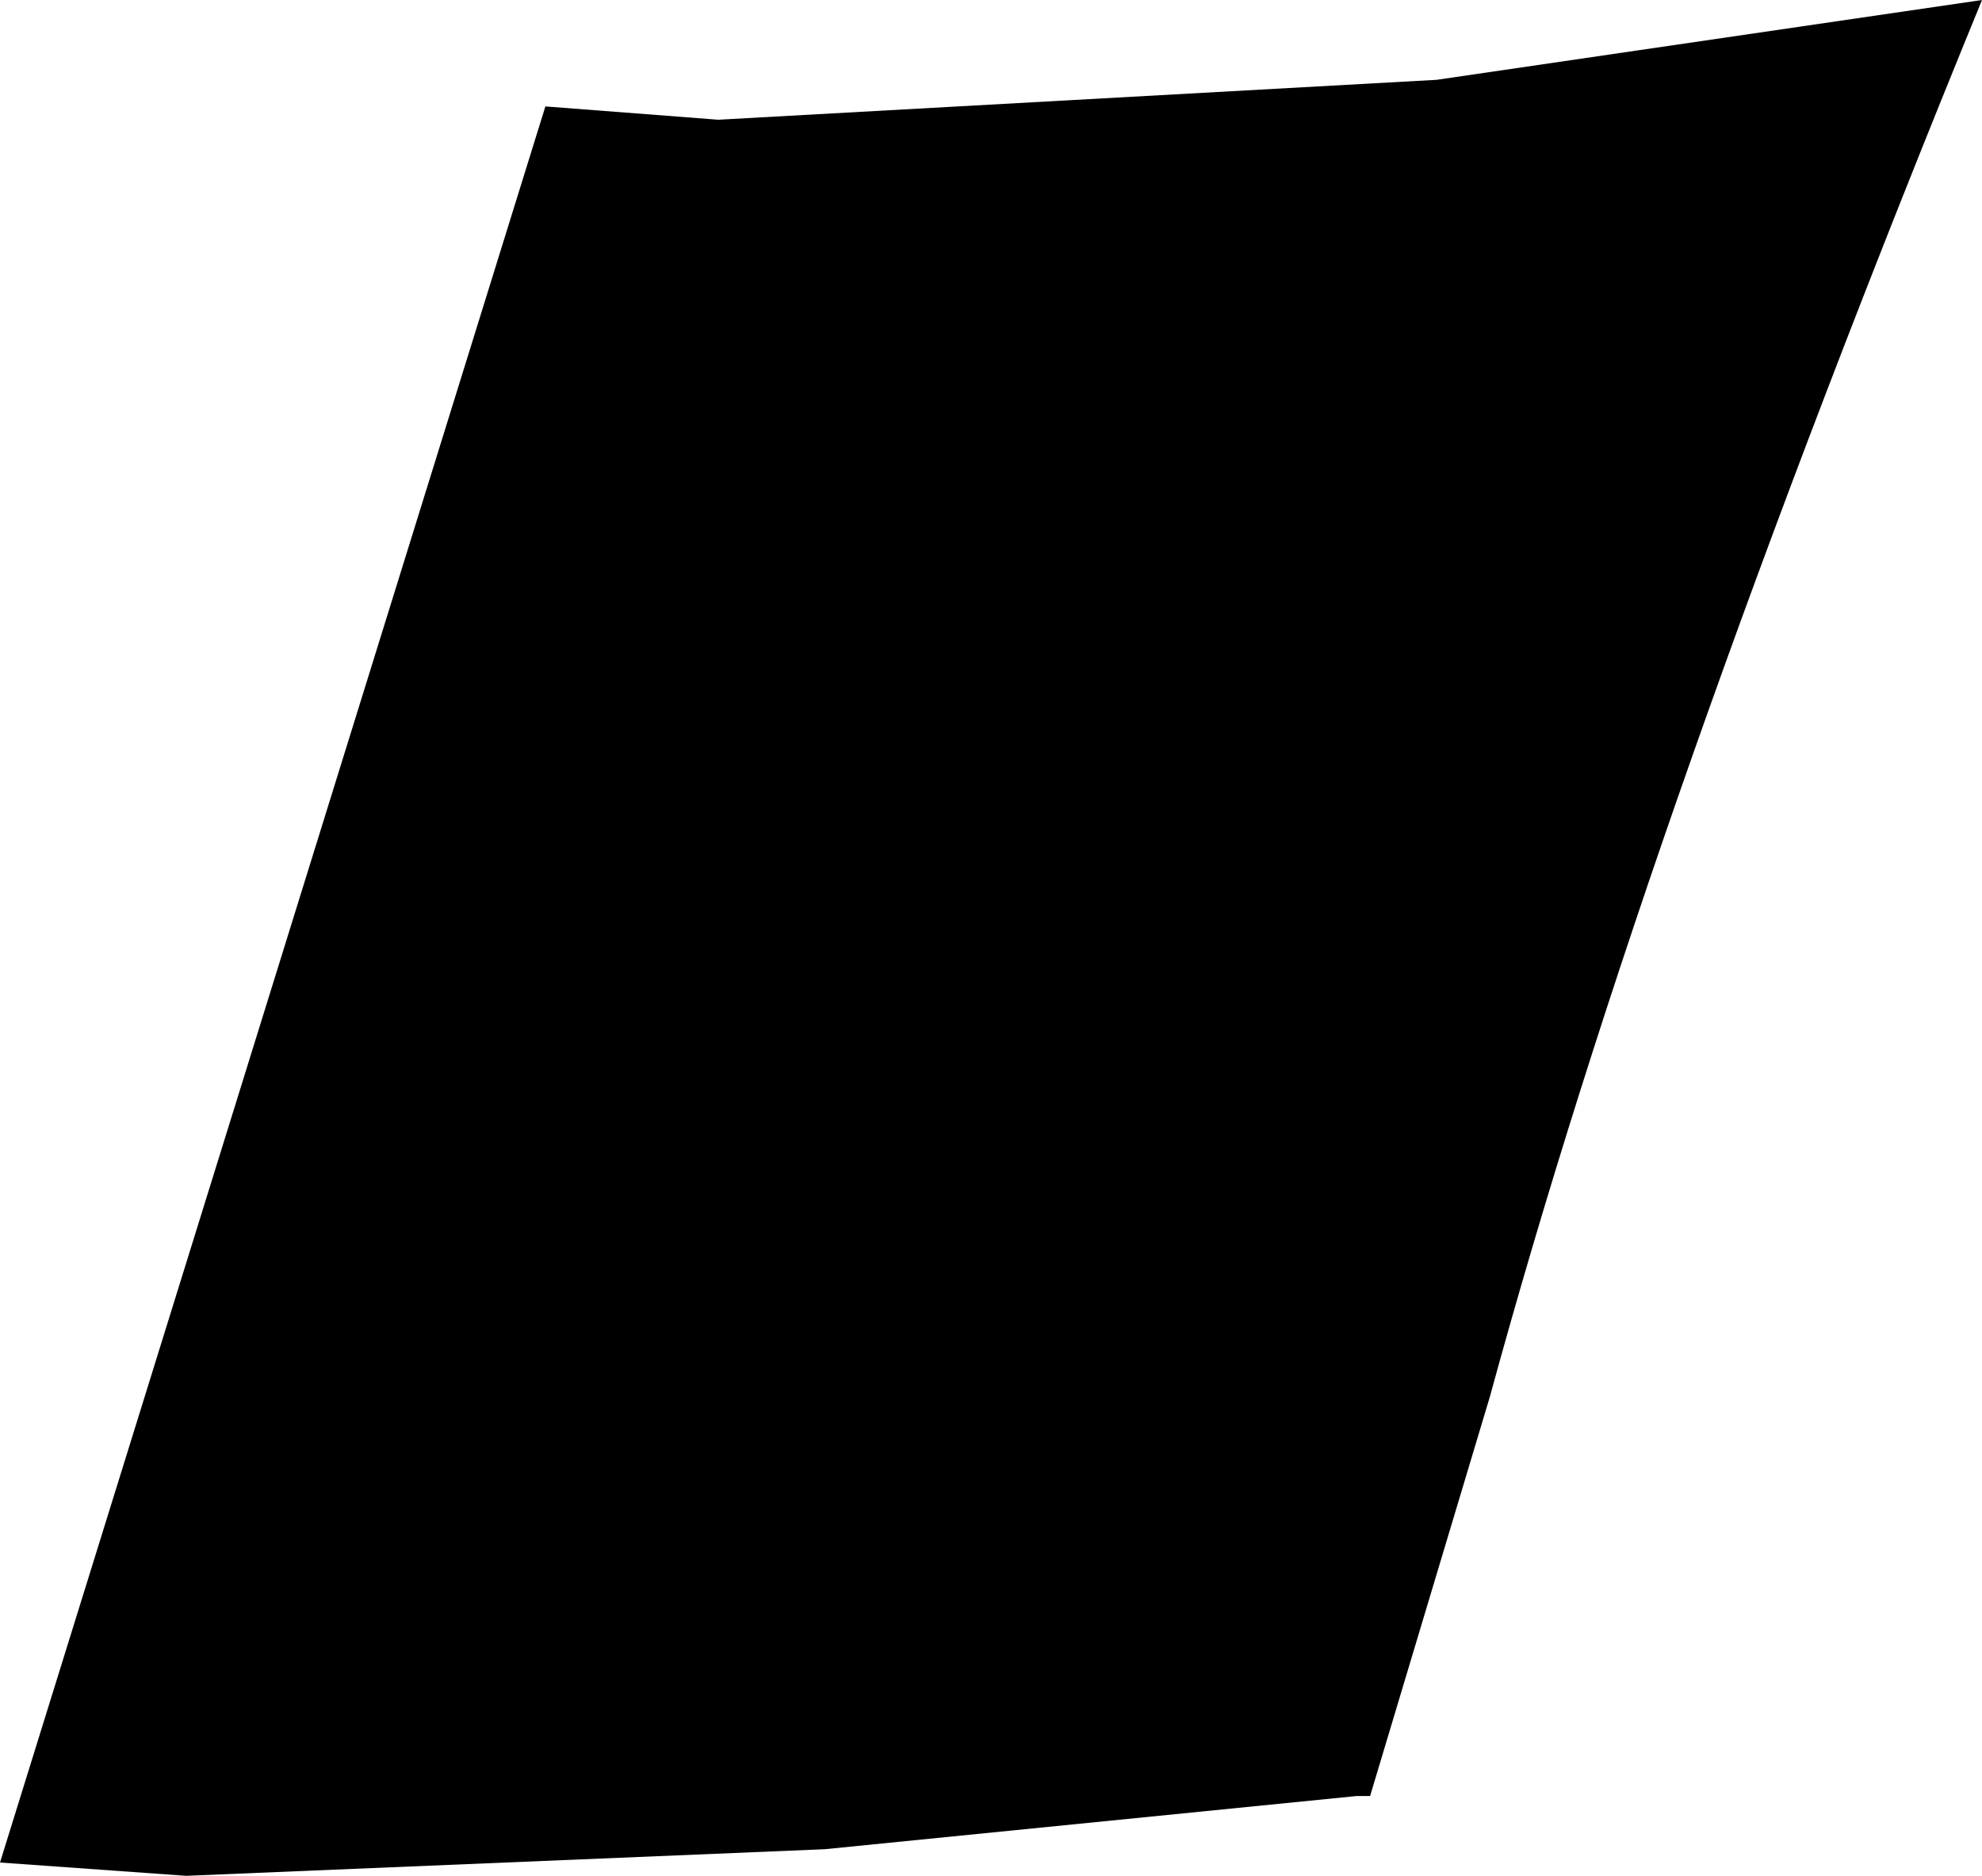 <?xml version="1.0" encoding="UTF-8" standalone="no"?>
<svg xmlns:xlink="http://www.w3.org/1999/xlink" height="7.05px" width="7.45px" xmlns="http://www.w3.org/2000/svg">
  <g transform="matrix(1.0, 0.0, 0.0, 1.0, -243.05, -254.55)">
    <path d="M245.1 254.95 L245.75 255.0 248.45 254.85 250.5 254.55 Q249.25 257.6 248.65 259.8 L248.2 261.3 248.15 261.3 246.15 261.5 243.75 261.6 243.05 261.55 245.1 254.95" fill="#000000" fill-rule="evenodd" stroke="none"/>
  </g>
</svg>
